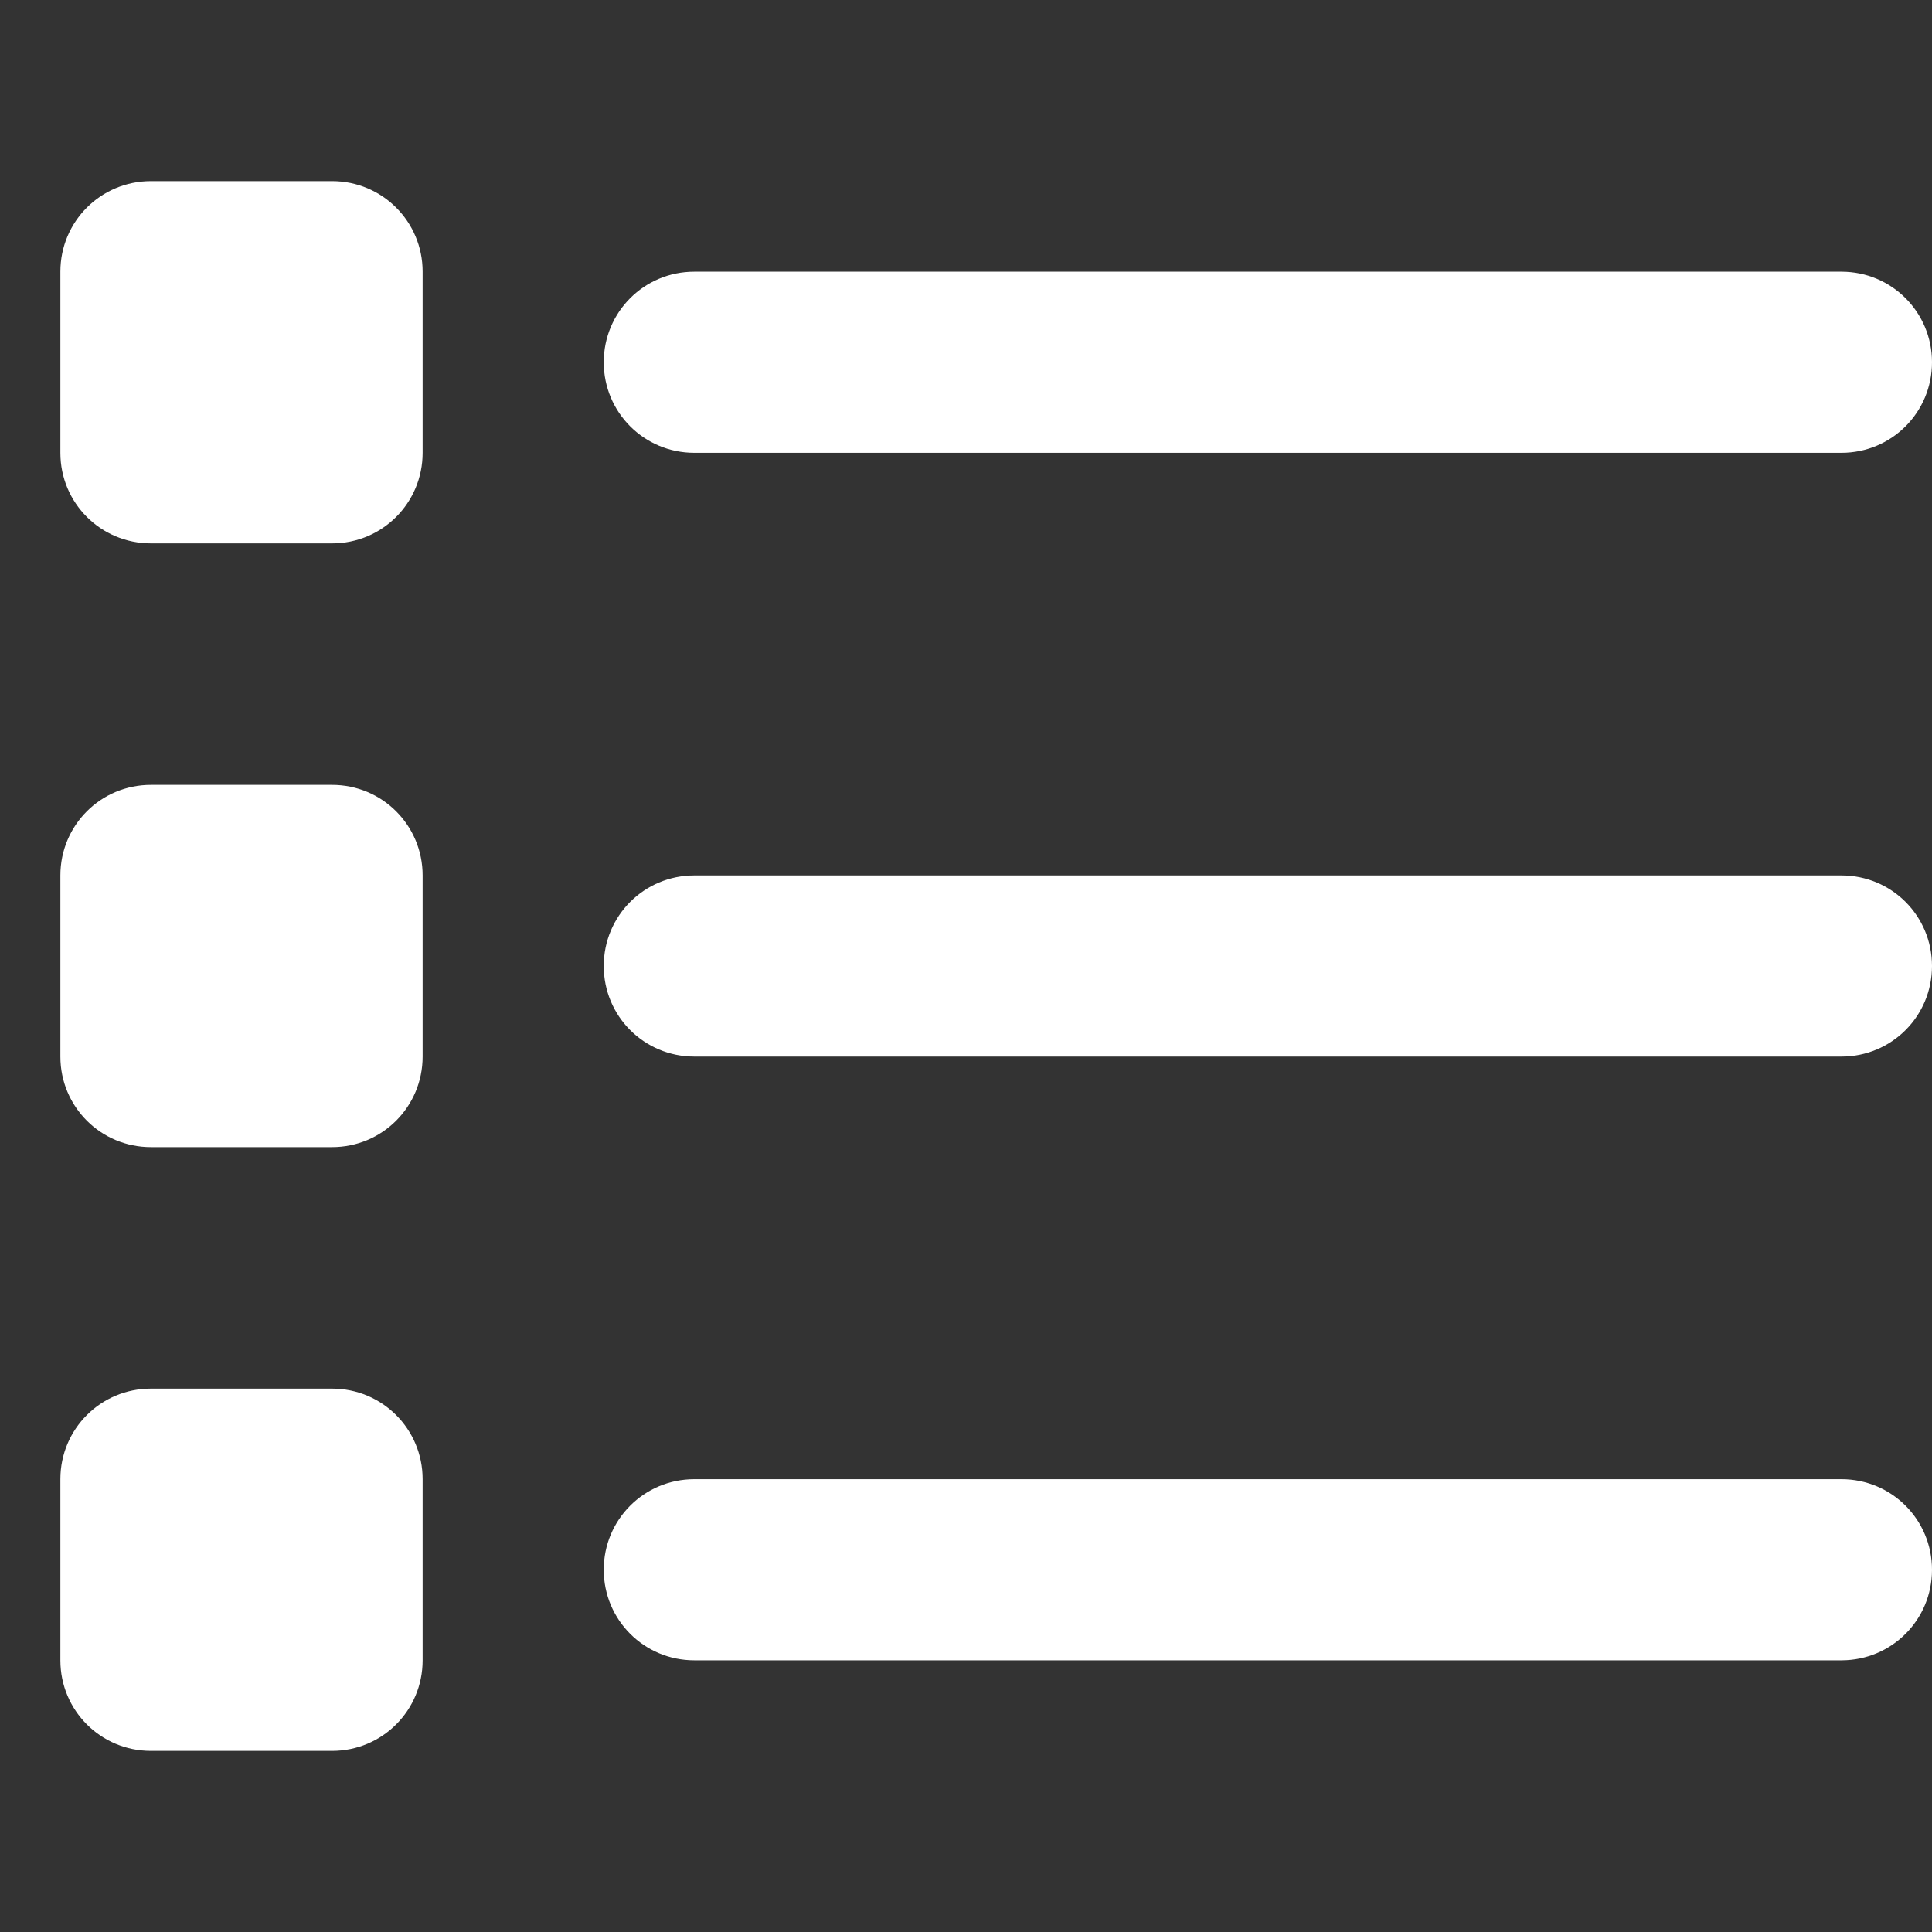 <svg width="512" height="512" viewBox="0 0 512 512" fill="none" xmlns="http://www.w3.org/2000/svg">
<rect x="0" y="0" width="512" height="512" fill="#333333" stroke="none"/>
<path d="M40 48C26.7 48 16 58.7 16 72V120C16 133.3 26.7 144 40 144H88C101.3 144 112 133.3 112 120V72C112 58.7 101.3 48 88 48H40ZM184 72C170.7 72 160 82.7 160 96C160 109.3 170.7 120 184 120H488C501.3 120 512 109.3 512 96C512 82.7 501.3 72 488 72H184ZM184 232C170.7 232 160 242.7 160 256C160 269.3 170.7 280 184 280H488C501.3 280 512 269.3 512 256C512 242.7 501.3 232 488 232H184ZM184 392C170.7 392 160 402.7 160 416C160 429.3 170.7 440 184 440H488C501.3 440 512 429.3 512 416C512 402.7 501.3 392 488 392H184ZM16 232V280C16 293.3 26.7 304 40 304H88C101.3 304 112 293.3 112 280V232C112 218.7 101.3 208 88 208H40C26.7 208 16 218.7 16 232ZM40 368C26.7 368 16 378.7 16 392V440C16 453.3 26.7 464 40 464H88C101.3 464 112 453.3 112 440V392C112 378.7 101.3 368 88 368H40Z" fill="white"/>
</svg>

